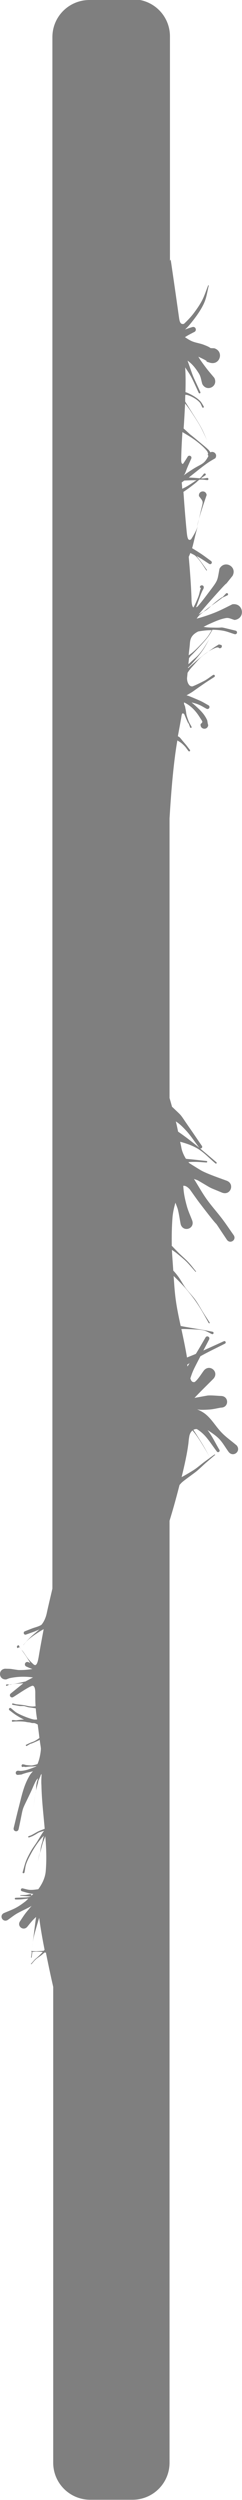 <?xml version="1.0" encoding="UTF-8" standalone="no"?>
<svg
   xmlns:dc="http://purl.org/dc/elements/1.1/"
   xmlns:cc="http://creativecommons.org/ns#"
   xmlns:rdf="http://www.w3.org/1999/02/22-rdf-syntax-ns#"
   xmlns:svg="http://www.w3.org/2000/svg"
   xmlns="http://www.w3.org/2000/svg"
   xmlns:sodipodi="http://sodipodi.sourceforge.net/DTD/sodipodi-0.dtd"
   xmlns:inkscape="http://www.inkscape.org/namespaces/inkscape"
   inkscape:export-ydpi="96"
   inkscape:export-xdpi="96"
   inkscape:export-filename="D:\Calcatz\Icon Pack\Adventure Narative Inspired by Arrival\GUI\Inventory\png\text_scroll_bar.png"
   sodipodi:docname="text_scroll_bar.svg"
   inkscape:version="1.0 (4035a4fb49, 2020-05-01)"
   id="svg3232"
   version="1.1"
   viewBox="0 0 4.212 43.489"
   height="43.489mm"
   width="4.212mm">
  <defs
     id="defs3226" />
  <sodipodi:namedview
     inkscape:window-maximized="1"
     inkscape:window-y="-8"
     inkscape:window-x="-8"
     inkscape:window-height="705"
     inkscape:window-width="1366"
     fit-margin-bottom="0"
     fit-margin-right="0"
     fit-margin-left="0"
     fit-margin-top="0"
     showgrid="false"
     inkscape:document-rotation="0"
     inkscape:current-layer="layer1"
     inkscape:document-units="mm"
     inkscape:cy="80.830384"
     inkscape:cx="43.400907"
     inkscape:zoom="2.6845878"
     inkscape:pageshadow="2"
     inkscape:pageopacity="0.0"
     borderopacity="1.0"
     bordercolor="#666666"
     pagecolor="#ffffff"
     id="base" />
  <g
     transform="translate(-105.124,-139.889)"
     id="layer1"
     inkscape:groupmode="layer"
     inkscape:label="Layer 1">
    <path
       id="path7543"
       style="fill:#7f7f7f;fill-opacity:1;stroke:none;stroke-width:0.332px;stroke-linecap:butt;stroke-linejoin:miter;stroke-opacity:1"
       d="m 106.682,139.889 c -0.358,0 -0.646,0.288 -0.646,0.645 v 26.99 c -0.033,0.144 -0.068,0.286 -0.096,0.417 -0.013,0.066 -0.041,0.148 -0.093,0.211 -0.011,0.007 -0.018,0.013 -0.038,0.021 -0.038,0.017 -0.079,0.027 -0.118,0.041 -0.045,0.017 -0.089,0.035 -0.133,0.052 -0.04,0.016 -0.018,0.073 0.021,0.057 0.046,-0.016 0.091,-0.033 0.137,-0.049 0.031,-0.013 0.062,-0.026 0.093,-0.039 -0.005,0.005 -0.008,0.006 -0.042,0.036 -0.08,0.069 -0.083,0.066 -0.165,0.152 -0.024,0.026 -0.049,0.055 -0.073,0.082 0,0.001 0,0.004 0,0.003 0.024,-0.027 0.046,-0.057 0.073,-0.082 0.053,-0.049 0.117,-0.093 0.178,-0.133 0.021,-0.014 0.043,-0.028 0.065,-0.041 0.013,-0.008 0.026,-0.015 0.039,-0.022 -0.03,0.161 -0.061,0.322 -0.087,0.483 -0.011,0.057 -0.024,0.141 -0.065,0.143 0,-2.2e-4 0,-2.6e-4 0,-5.3e-4 -0.005,-0.003 -0.013,-0.006 -0.018,-0.008 -0.032,-0.029 -0.063,-0.057 -0.094,-0.095 -0.034,-0.041 -0.06,-0.087 -0.092,-0.13 -0.021,-0.028 -0.024,-0.028 -0.031,-0.038 0.008,0.013 0.018,0.027 0.027,0.04 0.066,0.092 0.088,0.13 0.126,0.193 -0.011,-0.005 -0.021,-0.009 -0.031,-0.013 -0.055,-0.024 -0.089,0.054 -0.034,0.077 0.064,0.029 0.049,0.021 0.103,0.042 -0.077,0.011 -0.15,0.02 -0.247,0.017 -0.174,-0.025 -0.097,-0.019 -0.23,-0.023 -0.131,0.016 -0.108,0.201 0.024,0.186 0.021,-0.008 0.04,-0.017 0.061,-0.022 0.133,-0.028 0.269,-0.031 0.402,-0.012 -0.043,0.024 -0.088,0.046 -0.131,0.07 0,2.6e-4 0,5.3e-4 0,0.001 -0.026,0.003 -0.011,0.003 -0.146,0.032 -0.028,0.007 -0.056,0.011 -0.084,0.015 0.027,-0.003 0.054,-0.007 0.082,-0.009 0.066,-0.006 0.089,-0.007 0.11,-0.006 -0.072,0.058 -0.144,0.116 -0.215,0.174 -0.044,0.032 0,0.094 0.045,0.062 0.09,-0.056 0.176,-0.117 0.269,-0.168 0.018,-0.011 0.039,-0.018 0.058,-0.027 0.044,-0.002 0.053,0.072 0.052,0.13 0,0.076 0,0.152 0.005,0.228 -0.018,0.002 -0.035,0.004 -0.053,0.004 -0.065,-0.001 -0.088,-0.013 -0.152,-0.024 -0.039,-0.006 -0.092,-0.011 -0.132,-0.015 -0.018,-0.005 -0.037,-0.01 -0.056,-0.015 -0.018,-0.003 -0.024,0.024 0,0.026 0.018,0.003 0.037,0.006 0.056,0.009 0.086,0.015 0.042,0.011 0.133,0.011 0.026,0.004 0.051,0.014 0.076,0.02 0.024,0.005 0.051,0.006 0.076,0.011 0.053,0.009 0.052,0.007 0.055,0.009 0.005,0.065 0.013,0.129 0.024,0.194 -0.021,0.001 -0.041,0.003 -0.061,-5.2e-4 -0.072,-0.014 -0.229,-0.078 -0.289,-0.114 -0.038,-0.022 -0.069,-0.054 -0.104,-0.082 -0.024,-0.019 -0.052,0.017 -0.027,0.036 0.038,0.028 0.074,0.058 0.113,0.083 0.045,0.029 0.092,0.056 0.14,0.079 -0.053,1.7e-4 -0.086,0.006 -0.138,0.013 -0.018,-0.003 -0.039,-0.004 -0.059,-0.006 -0.021,0.001 -0.018,0.032 0,0.03 0.018,-0.003 0.037,-0.004 0.056,-0.005 0.039,-2.6e-4 0.095,-10e-4 0.135,0.003 0.018,0.001 0.038,0.005 0.057,0.009 0.016,0.003 0.034,0.004 0.05,0.006 0.013,0.003 0.026,0.008 0.04,0.01 0.011,0.001 0.018,0 0.026,0 v 0 c 0.031,0 0.051,0.018 0.071,0.025 0.011,0.078 0.021,0.157 0.03,0.235 -0.026,0.018 -0.051,0.037 -0.085,0.054 -0.024,0.013 -0.05,0.019 -0.075,0.03 -0.024,0.01 -0.046,0.022 -0.07,0.033 -0.016,0.008 0,0.029 0.011,0.021 0.122,-0.073 0.011,-0.008 0.142,-0.067 0.078,-0.034 0.079,-0.037 0.082,-0.039 0.005,0.051 0.016,0.102 0.021,0.153 0,0.021 -0.011,0.157 -0.059,0.267 -0.003,0.002 0,0.003 -0.043,0.014 -0.021,0.005 -0.041,0.011 -0.063,0.012 -0.018,0 -0.076,-0.005 -0.099,-0.009 -0.011,-0.004 -0.018,-0.005 -0.028,-0.008 -0.011,0 -0.011,2.6e-4 -0.016,-0.004 -0.034,-0.004 -0.039,0.045 -0.011,0.048 0.011,-0.004 0.013,-0.004 0.018,-0.005 0.011,0 0.021,0.004 0.03,0.005 0.016,1.2e-4 0.029,-0.004 0.043,-0.004 0.018,-0.004 0.039,-0.004 0.059,-0.005 0.021,0 0.044,2.6e-4 0.066,-0.004 0.008,-8e-4 0.016,-0.002 0.024,-0.003 0,0.001 0,0.002 0,0.004 -0.021,0.01 -0.043,0.019 -0.065,0.027 -0.079,0.03 -0.124,0.046 -0.206,0.053 -0.018,0 -0.034,-0.004 -0.051,-0.004 -0.051,0.004 -0.048,0.075 0,0.073 0.117,-0.013 0.011,0.004 0.157,-0.038 0.035,-0.009 0.07,-0.016 0.105,-0.024 -0.018,0.021 -0.037,0.039 -0.051,0.062 -0.11,0.182 -0.14,0.348 -0.194,0.556 -0.032,0.122 -0.06,0.245 -0.09,0.368 -0.013,0.061 0.072,0.081 0.086,0.02 0.101,-0.462 0.027,-0.252 0.217,-0.657 0.031,-0.066 0.055,-0.135 0.093,-0.197 0.011,-0.017 0.018,-0.02 0.027,-0.033 -0.003,0.009 -0.003,0.013 -0.008,0.033 -0.011,0.024 -0.016,0.048 -0.018,0.073 -0.011,0.042 0,0.085 -0.011,0.128 0,0.011 -0.003,0.021 -0.005,0.032 0.005,-0.035 0.011,-0.063 0.033,-0.153 0.011,-0.024 0.011,-0.049 0.018,-0.072 0.011,-0.022 0.018,-0.041 0.027,-0.062 0.008,-0.011 0.008,-0.022 0.011,-0.034 0.005,-0.004 0.011,-0.014 0.016,-0.018 -0.003,0.065 -0.008,0.131 -0.003,0.196 0.005,0.252 0.035,0.504 0.057,0.757 -0.04,0.017 -0.073,0.027 -0.115,0.047 -0.021,0.01 -0.091,0.052 -0.115,0.063 -0.016,0.008 -0.033,0.013 -0.049,0.019 -0.016,0.006 -0.011,0.027 0.011,0.021 0.058,-0.022 0.049,-0.017 0.104,-0.048 0.021,-0.011 0.039,-0.026 0.061,-0.036 0.021,-0.01 0.044,-0.016 0.067,-0.023 0.013,-0.004 0.016,-0.003 0.026,-0.006 -0.03,0.033 -0.027,0.034 -0.121,0.186 -0.037,0.059 -0.082,0.115 -0.115,0.176 -0.091,0.165 -0.091,0.192 -0.137,0.354 -0.011,0.022 0.024,0.03 0.031,0.008 0.011,-0.05 0.013,-0.101 0.03,-0.149 0.024,-0.07 0.061,-0.136 0.096,-0.201 0.046,-0.083 0.133,-0.218 0.212,-0.289 -0.003,0.008 -0.005,0.016 -0.008,0.024 -0.011,0.024 -0.011,0.049 -0.016,0.074 -0.011,0.03 -0.018,0.059 -0.026,0.09 -0.008,0.038 -0.011,0.077 -0.016,0.115 0.016,-0.064 0.033,-0.139 0.055,-0.201 0.011,-0.024 0.018,-0.048 0.028,-0.071 0.005,-0.013 0.005,-0.015 0.008,-0.023 0.016,0.199 0.024,0.398 0.008,0.597 -0.008,0.115 -0.056,0.223 -0.131,0.325 -0.052,0.006 -0.105,0.015 -0.158,0.01 -0.038,-0.004 -0.075,-0.017 -0.112,-0.025 -0.036,-0.008 -0.047,0.043 -0.011,0.051 0.086,0.026 0.124,0.038 0.195,0.046 -0.013,0.011 -0.024,0.023 -0.037,0.035 0.008,-0.013 0,-0.033 -0.016,-0.032 l -0.003,-5.3e-4 c -0.1,0.02 -0.045,0.013 -0.164,0.018 -0.011,6e-5 -0.011,0.011 0,0.011 0.119,0.009 0.064,0.005 0.166,0.012 0.005,-7.9e-4 0.011,-0.004 0.016,-0.007 -0.003,0.003 -0.008,0.006 -0.011,0.01 -0.003,8e-4 -0.005,0.002 -0.008,0.003 -0.053,0.013 -0.085,0.011 -0.138,0.013 -0.091,0.004 -0.024,-5.3e-4 -0.112,0.004 -0.021,4e-5 -0.021,0.03 0,0.03 0.047,0 0.068,1.6e-4 0.114,-0.004 0.024,-0.004 0.047,-0.005 0.07,-0.008 0.013,-0.002 0.024,-0.002 0.036,-0.003 -0.018,0.018 -0.036,0.037 -0.057,0.053 -0.157,0.12 -0.203,0.128 -0.37,0.199 -0.086,0.046 -0.018,0.168 0.066,0.121 0.052,-0.036 0.101,-0.076 0.155,-0.109 0.07,-0.041 0.144,-0.073 0.216,-0.111 0.029,-0.015 0.028,-0.016 0.047,-0.026 -0.018,0.019 -0.04,0.047 -0.044,0.052 -0.084,0.099 -0.081,0.101 -0.154,0.21 -0.068,0.09 0.059,0.186 0.127,0.096 0.026,-0.032 0.051,-0.065 0.078,-0.095 0.021,-0.025 0.047,-0.048 0.071,-0.072 -0.016,0.111 -0.032,0.246 -0.045,0.348 -0.011,0.081 -0.021,0.162 -0.03,0.243 -0.011,0 -0.011,0.013 0,0.016 -0.003,0.033 -0.008,0.066 -0.013,0.099 0,0.004 0.011,0.004 0.011,0 0.008,-0.059 0.008,-0.059 0.013,-0.098 0.027,-7.9e-4 0.053,-0.005 0.081,-0.004 0.085,0.002 0.094,0.005 0.098,0.007 -0.013,0.014 -0.027,0.029 -0.041,0.043 -0.151,0.143 -0.028,0.011 -0.164,0.163 0,0.004 0,0.008 0.011,0.004 0.024,-0.028 0.048,-0.059 0.076,-0.084 0.029,-0.026 0.063,-0.046 0.094,-0.07 0.021,-0.016 0.038,-0.034 0.059,-0.049 0.005,10e-4 0.005,0.002 0.021,0.004 0.059,0.292 0.093,0.447 0.127,0.595 v 8.277 c 0,0.358 0.288,0.645 0.646,0.645 h 0.733 c 0.358,0 0.646,-0.288 0.646,-0.645 V 166.344 c 0.054,-0.176 0.1,-0.336 0.174,-0.623 0.016,-0.017 0.03,-0.035 0.049,-0.051 0.056,-0.048 0.198,-0.147 0.247,-0.187 0.054,-0.045 0.104,-0.095 0.157,-0.142 0.054,-0.047 0.108,-0.093 0.163,-0.14 0.011,-0.004 0,-0.012 -0.011,-0.008 -0.024,0.018 -0.05,0.036 -0.074,0.054 0,-0.004 -0.005,-0.009 -0.008,-0.013 0,0.005 0.005,0.009 0.008,0.014 -0.033,0.024 -0.066,0.047 -0.098,0.071 -0.056,0.042 -0.108,0.088 -0.165,0.128 -0.047,0.032 -0.159,0.099 -0.232,0.138 0.05,-0.203 0.093,-0.399 0.114,-0.555 0.008,-0.047 0.008,-0.095 0.018,-0.143 0.005,-0.043 0.024,-0.086 0.057,-0.114 0.105,0.121 0.217,0.321 0.299,0.46 -0.046,-0.081 -0.089,-0.163 -0.137,-0.241 -0.093,-0.149 -0.113,-0.18 -0.146,-0.23 0.016,-0.01 0.037,-0.014 0.06,-0.013 0.156,0.096 0.216,0.216 0.347,0.389 0.021,0.031 0.066,5.3e-4 0.044,-0.031 -0.068,-0.114 -0.124,-0.236 -0.205,-0.341 0.065,0.042 0.128,0.084 0.184,0.136 0.075,0.07 0.124,0.165 0.185,0.247 0.081,0.098 0.22,-0.016 0.139,-0.115 -0.084,-0.072 -0.176,-0.136 -0.254,-0.215 -0.103,-0.103 -0.175,-0.237 -0.288,-0.329 -0.044,-0.036 -0.094,-0.061 -0.146,-0.084 0.018,0.002 0.045,0.015 0.215,0.003 0.067,-0.005 0.132,-0.022 0.198,-0.033 0.143,0.001 0.145,-0.201 0,-0.203 -0.076,-0.003 -0.153,-0.013 -0.229,-0.008 -0.013,0.002 -0.124,0.022 -0.231,0.042 0.107,-0.114 0.221,-0.224 0.331,-0.335 0.102,-0.117 -0.064,-0.261 -0.166,-0.144 -0.043,0.058 -0.08,0.12 -0.129,0.173 -0.013,0.014 -0.018,0.016 -0.029,0.028 -0.046,0.014 -0.066,-0.019 -0.079,-0.062 0.043,-0.129 0.045,-0.133 0.174,-0.382 0,-5.3e-4 0,-10e-4 0,-0.002 0.139,-0.079 0.284,-0.146 0.426,-0.219 0.031,-0.014 0.011,-0.057 -0.018,-0.043 -0.118,0.054 -0.237,0.108 -0.356,0.162 0.034,-0.064 0.068,-0.129 0.101,-0.193 0.021,-0.046 -0.043,-0.077 -0.065,-0.031 -0.053,0.091 -0.105,0.182 -0.16,0.272 -0.003,0.006 -0.003,0.004 -0.005,0.009 -0.051,0.023 -0.103,0.042 -0.155,0.064 -0.028,-0.165 -0.062,-0.33 -0.098,-0.495 0.038,-0.002 0.08,-0.001 0.163,0.003 0.075,0.004 0.151,0.004 0.224,0.02 0.051,0.011 0.096,0.043 0.144,0.065 0.03,0.009 0.042,-0.032 0.013,-0.041 -0.052,-0.01 -0.104,-0.021 -0.156,-0.03 -0.133,-0.024 -0.267,-0.044 -0.4,-0.07 -0.041,-0.188 -0.08,-0.375 -0.099,-0.566 -0.011,-0.101 -0.016,-0.203 -0.024,-0.304 0.077,0.073 0.181,0.184 0.205,0.211 0.057,0.068 0.113,0.138 0.165,0.21 0.107,0.152 0.153,0.242 0.24,0.397 0.011,0.011 0.024,0.003 0.016,-0.01 -0.035,-0.055 -0.072,-0.11 -0.106,-0.165 -0.048,-0.076 -0.09,-0.156 -0.142,-0.229 -0.052,-0.072 -0.117,-0.135 -0.17,-0.207 -0.045,-0.061 -0.079,-0.13 -0.124,-0.192 -0.04,-0.054 -0.065,-0.083 -0.09,-0.108 -0.008,-0.121 -0.018,-0.241 -0.024,-0.362 0.027,0.019 0.055,0.037 0.081,0.058 0.193,0.157 0.172,0.147 0.329,0.323 0,0.004 0.011,-0.001 0.011,-0.004 -0.046,-0.056 -0.088,-0.114 -0.138,-0.166 -0.057,-0.061 -0.122,-0.113 -0.18,-0.173 -0.134,-0.137 -0.113,-0.119 -0.105,-0.113 -0.003,-0.166 0,-0.332 0.013,-0.497 0.008,-0.084 0.027,-0.166 0.05,-0.248 0.013,0.033 0.035,0.091 0.039,0.105 0.024,0.089 0.035,0.182 0.053,0.272 0.045,0.142 0.246,0.079 0.202,-0.063 -0.032,-0.085 -0.071,-0.167 -0.095,-0.255 -0.046,-0.167 -0.056,-0.25 -0.062,-0.353 0.029,-0.005 0.068,0.012 0.115,0.064 0.058,0.081 0.114,0.163 0.174,0.242 0.474,0.621 0.122,0.113 0.47,0.633 0.058,0.082 0.175,-5e-5 0.117,-0.082 -0.063,-0.089 -0.123,-0.18 -0.188,-0.267 -0.093,-0.125 -0.199,-0.24 -0.288,-0.367 -0.077,-0.11 -0.142,-0.228 -0.214,-0.342 0.021,0.008 0.045,0.014 0.066,0.024 0.288,0.167 0.146,0.098 0.425,0.215 0.148,0.054 0.224,-0.155 0.077,-0.209 -0.13,-0.048 -0.3,-0.106 -0.421,-0.166 -0.041,-0.021 -0.137,-0.082 -0.228,-0.139 -0.005,-0.006 -0.011,-0.012 -0.016,-0.018 0.032,-0.003 0.064,-0.004 0.121,-0.004 0.064,2.7e-4 0.128,0.007 0.192,0.011 0.018,0.001 0.021,-0.026 0,-0.027 -0.064,-0.006 -0.129,-0.014 -0.193,-0.021 -0.11,-0.012 -0.14,-0.013 -0.163,-0.017 -0.044,-0.07 -0.071,-0.143 -0.079,-0.193 -0.005,-0.034 -0.016,-0.069 -0.021,-0.103 0.101,0.027 0.2,0.06 0.298,0.116 0.118,0.069 0.211,0.174 0.316,0.261 0.016,0.011 0.03,-0.009 0.016,-0.021 -0.216,-0.184 -0.431,-0.371 -0.666,-0.532 -0.013,-0.061 -0.024,-0.118 -0.04,-0.178 0.053,0.034 0.103,0.076 0.184,0.165 0.082,0.091 0.148,0.195 0.223,0.292 0.021,0.033 0.069,0.001 0.047,-0.031 -0.072,-0.104 -0.142,-0.21 -0.215,-0.314 -0.188,-0.271 -0.107,-0.177 -0.299,-0.362 0,-0.001 -0.003,-0.001 -0.005,-0.002 -0.021,-0.074 -0.026,-0.094 -0.044,-0.155 v -4.864 c 0.021,-0.346 0.059,-0.914 0.136,-1.356 0.024,0.015 0.048,0.028 0.069,0.045 0.024,0.019 0.045,0.04 0.065,0.062 0.021,0.024 0.039,0.051 0.058,0.076 0.013,0.018 0.041,-5.3e-4 0.026,-0.019 -0.077,-0.101 -0.041,-0.057 -0.122,-0.152 -0.018,-0.021 -0.034,-0.044 -0.054,-0.064 -0.008,-0.009 -0.021,-0.014 -0.032,-0.021 0,-0.002 0,-0.004 0,-0.006 0.018,-0.102 0.038,-0.203 0.055,-0.303 0.011,-0.062 0.011,-0.116 0.055,-0.075 0.182,0.444 -0.046,-0.189 0.101,0.229 0.011,0.018 0.033,0.008 0.026,-0.01 -0.018,-0.035 -0.04,-0.069 -0.054,-0.106 -0.052,-0.136 -0.029,-0.113 -0.056,-0.228 0,-0.023 -0.016,-0.044 -0.021,-0.067 v -0.022 c 0.003,10e-4 0.005,8e-4 0.008,0.002 0.111,0.055 0.193,0.142 0.259,0.246 0.063,0.1 0.066,0.083 0.021,0.129 -0.011,0.095 0.122,0.111 0.133,0.017 -0.011,-0.028 -0.011,-0.059 -0.018,-0.085 -0.049,-0.109 -0.12,-0.174 -0.208,-0.255 -0.024,-0.022 -0.043,-0.036 -0.064,-0.054 0.036,0.008 0.071,0.016 0.125,0.038 0.047,0.019 0.089,0.047 0.134,0.071 0.044,0.023 0.076,-0.039 0.033,-0.061 -0.048,-0.026 -0.094,-0.056 -0.144,-0.078 -0.28,-0.123 -0.208,-0.08 -0.234,-0.095 0.147,-0.084 0.04,-0.021 0.32,-0.213 0.053,-0.036 0.108,-0.07 0.162,-0.105 0.024,-0.017 0,-0.051 -0.024,-0.034 -0.052,0.035 -0.101,0.076 -0.157,0.104 -0.114,0.058 -0.16,0.078 -0.195,0.092 -0.069,0.015 -0.107,-0.092 -0.097,-0.159 0.003,-0.025 0.005,-0.052 0.008,-0.077 0.036,-0.053 0.035,-0.055 0.115,-0.143 0.04,-0.044 0.077,-0.09 0.121,-0.13 0.011,-0.009 0.021,-0.015 0.03,-0.024 -0.011,0.007 -0.021,0.015 -0.03,0.022 -0.047,0.037 -0.091,0.077 -0.137,0.116 -0.031,0.026 -0.06,0.055 -0.091,0.08 0,-0.004 0,-0.009 0,-0.013 0.033,-0.029 0.065,-0.062 0.092,-0.093 0.062,-0.071 0.135,-0.16 0.186,-0.239 0.034,-0.053 0.062,-0.109 0.093,-0.163 -0.07,0.112 -0.108,0.187 -0.196,0.283 -0.032,0.035 -0.069,0.064 -0.104,0.096 -0.021,0.019 -0.041,0.041 -0.065,0.058 0.003,-0.034 0.008,-0.069 0.011,-0.104 0.058,-0.076 -0.005,0.007 0.187,-0.203 0.053,-0.058 0.106,-0.115 0.152,-0.178 0.026,-0.036 0.047,-0.074 0.07,-0.113 0.057,0.001 0.114,0.005 0.174,0.015 0.072,0.011 0.14,0.041 0.21,0.062 0.044,0.011 0.061,-0.05 0.016,-0.062 -0.346,-0.082 -0.151,-0.045 -0.378,-0.052 -0.035,-0.001 -0.052,-2e-4 -0.112,-0.004 -0.024,-0.002 -0.044,-0.006 -0.067,-0.009 0.034,-0.016 0.046,-0.025 0.097,-0.048 0.096,-0.043 0.194,-0.089 0.298,-0.106 0.05,-0.008 0.099,0.023 0.148,0.034 0.193,-0.029 0.152,-0.302 -0.041,-0.273 -0.178,0.089 -0.259,0.135 -0.47,0.205 -0.08,0.026 -0.105,0.032 -0.151,0.045 0.013,-0.019 0.028,-0.04 0.045,-0.056 0.028,-0.028 0.055,-0.048 0.083,-0.07 -0.031,0.019 -0.062,0.039 -0.094,0.055 0.054,-0.066 0.102,-0.124 0.227,-0.265 0.43,-0.485 0.121,-0.106 0.363,-0.408 0.088,-0.161 -0.14,-0.285 -0.227,-0.124 -0.043,0.232 -0.016,0.184 -0.223,0.459 -0.062,0.083 -0.112,0.145 -0.157,0.197 -0.011,0.008 -0.018,0.011 -0.028,0.015 0.011,-0.027 0.021,-0.054 0.031,-0.082 0.024,-0.065 0.044,-0.126 0.072,-0.189 0.034,-0.076 0.021,-0.026 0.032,-0.076 0,-0.048 -0.069,-0.048 -0.068,5.2e-4 0.027,0.017 0.016,0.005 0,0.064 -0.018,0.084 -0.029,0.104 -0.065,0.189 -0.026,0.06 -0.038,0.076 -0.048,0.097 -0.028,-0.024 -0.033,-0.095 -0.033,-0.162 -0.008,-0.241 -0.027,-0.481 -0.048,-0.721 0.011,-0.021 0.018,-0.043 0.028,-0.065 0.016,0.007 0.037,0.018 0.055,0.027 0.005,0.003 0.021,0.013 0.024,0.014 0.078,0.068 0.143,0.178 0.199,0.261 0,0.006 0.013,1.6e-4 0.011,-0.005 -0.055,-0.078 -0.118,-0.168 -0.181,-0.244 0.011,0.006 0.016,0.007 0.029,0.015 0.065,0.036 0.126,0.08 0.189,0.12 0.035,0.023 0.068,-0.026 0.033,-0.05 -0.062,-0.045 -0.122,-0.092 -0.187,-0.134 -0.078,-0.051 -0.109,-0.069 -0.141,-0.088 0.026,-0.093 0.045,-0.187 0.07,-0.281 0.011,-0.04 0.021,-0.08 0.033,-0.119 -0.028,0.094 -0.071,0.164 -0.12,0.244 -0.062,0.046 -0.07,-0.051 -0.081,-0.168 -0.021,-0.218 -0.038,-0.437 -0.053,-0.656 0.008,-0.005 0.013,-0.009 0.021,-0.014 0.028,-0.019 0.057,-0.039 0.084,-0.059 0.174,-0.132 0.098,-0.079 0.171,-0.139 0.018,2.7e-4 0.029,-0.002 0.053,-0.001 0.028,0.001 0.056,0.006 0.085,0.009 0.027,5.3e-4 0.028,-0.038 0,-0.039 -0.028,0.004 -0.057,0.01 -0.085,0.01 -0.008,-2e-5 -0.016,-0.002 -0.024,-0.002 0.005,-0.005 0,-1.7e-4 0.008,-0.006 0.021,-0.016 0.044,-0.031 0.067,-0.046 0.021,-0.016 0,-0.045 -0.024,-0.029 -0.045,0.056 -0.055,0.068 -0.072,0.08 -0.026,-0.003 -0.052,-0.005 -0.077,-0.007 -0.035,-0.003 -0.071,-0.004 -0.106,-0.006 -0.003,-2e-4 -0.005,-2.7e-4 -0.008,-5.3e-4 0.1,-0.078 0.197,-0.159 0.3,-0.234 0.062,-0.045 0.102,-0.067 0.161,-0.101 0.047,-0.068 -0.028,-0.134 -0.085,-0.103 -0.011,-0.016 -0.021,-0.033 -0.036,-0.047 -0.045,-0.044 -0.095,-0.083 -0.144,-0.124 -0.269,-0.226 -0.069,-0.047 -0.283,-0.242 0,-0.001 0,-2.6e-4 -0.003,-0.001 0.011,-0.145 0.018,-0.29 0.026,-0.435 0.047,0.056 0.087,0.116 0.127,0.177 0.154,0.235 0.152,0.245 0.257,0.467 -0.033,-0.073 -0.062,-0.147 -0.1,-0.218 -0.046,-0.086 -0.1,-0.168 -0.152,-0.251 -0.104,-0.167 -0.117,-0.184 -0.131,-0.211 0,-0.039 0,-0.077 0.003,-0.116 0.011,5.3e-4 0.021,-7e-5 0.032,0.003 0.072,0.02 0.163,0.07 0.214,0.126 0.024,0.025 0.033,0.06 0.049,0.089 0.011,0.017 0.035,2.7e-4 0.024,-0.017 -0.018,-0.03 -0.035,-0.064 -0.059,-0.09 -0.057,-0.06 -0.145,-0.11 -0.22,-0.144 -0.013,-0.005 -0.024,-0.009 -0.038,-0.013 0.003,-0.144 0.005,-0.288 -0.005,-0.431 0.109,0.164 0.095,0.136 0.235,0.442 0.011,0.02 0.038,0.008 0.029,-0.013 -0.165,-0.36 -0.1,-0.201 -0.223,-0.547 0.067,0.049 0.125,0.107 0.2,0.228 0.033,0.054 0.038,0.119 0.057,0.179 0.076,0.148 0.285,0.041 0.209,-0.107 -0.048,-0.058 -0.098,-0.114 -0.143,-0.174 -0.105,-0.139 -0.114,-0.16 -0.135,-0.194 0.313,0.145 0,0.043 0.199,0.104 0.177,0.055 0.255,-0.196 0.078,-0.251 -0.123,-0.004 0,0.008 -0.192,-0.064 -0.066,-0.024 -0.139,-0.032 -0.203,-0.061 -0.041,-0.019 -0.078,-0.043 -0.115,-0.068 0.058,-0.035 0.051,-0.032 0.157,-0.087 0.061,-0.023 0.029,-0.11 -0.032,-0.087 -0.084,0.025 -0.101,0.034 -0.123,0.041 0.024,-0.023 0.048,-0.046 0.069,-0.071 0.097,-0.114 0.217,-0.274 0.272,-0.412 0.036,-0.09 0.048,-0.187 0.072,-0.281 0,-0.006 -0.011,-0.009 -0.011,-0.003 -0.035,0.086 -0.062,0.176 -0.105,0.259 -0.04,0.077 -0.09,0.149 -0.142,0.219 -0.051,0.068 -0.111,0.132 -0.175,0.191 -0.07,0.018 -0.077,-0.058 -0.086,-0.116 -0.07,-0.502 -0.144,-1.002 -0.144,-1.002 l -0.013,0.022 v -3.905 c 0,-0.358 -0.288,-0.645 -0.646,-0.645 z m 2.029,7.675 c 0.003,0.008 0.008,0.016 0.011,0.024 v -0.001 c -0.005,-0.012 -0.005,-0.012 -0.011,-0.023 z m -0.156,1.471 c 0.018,-0.069 0.038,-0.137 0.058,-0.206 0.033,-0.11 0.071,-0.22 0.108,-0.329 -0.013,-0.095 -0.148,-0.076 -0.134,0.019 0.089,0.121 0.074,0.069 0.021,0.308 -0.021,0.096 -0.037,0.16 -0.052,0.208 z m 0.107,1.499 c 0.021,-0.013 0.042,-0.023 0.063,-0.039 0.027,-0.02 0.052,-0.044 0.076,-0.068 -0.047,0.033 -0.095,0.07 -0.139,0.106 z m 0.139,-0.106 c 0.026,-0.018 0.05,-0.035 0.078,-0.055 0.156,-0.112 0.073,-0.067 0.205,-0.128 0.024,-0.018 0,-0.051 -0.026,-0.033 -0.125,0.134 0.018,-0.011 -0.185,0.152 -0.024,0.02 -0.049,0.042 -0.072,0.064 z m -0.16,0.875 c 0.037,-0.028 0.075,-0.055 0.113,-0.082 0.003,-0.002 0,-0.001 0.005,-0.003 -0.041,0.025 -0.08,0.053 -0.118,0.085 z m 0.118,-0.085 c 0.038,-0.022 0.076,-0.044 0.119,-0.06 0.013,-0.006 0.029,-0.006 0.044,-0.008 0.028,0.039 0.084,-2.7e-4 0.056,-0.04 -0.016,-0.004 -0.03,-0.008 -0.045,-0.011 -0.097,0.061 -0.061,0.038 -0.175,0.119 z m -2.945,20.91 c 0,0.005 -0.003,0.011 -0.005,0.016 -0.011,0.042 -0.016,0.086 -0.026,0.128 0.011,-0.043 0.018,-0.085 0.028,-0.128 0,-0.005 0,-0.011 0,-0.016 z m -0.075,-1.038 c -0.005,0.04 -0.011,0.09 -0.032,0.24 0.011,-0.08 0.021,-0.16 0.032,-0.24 z m -0.405,-1.901 c -0.013,0.002 -0.024,7.9e-4 -0.037,0.004 0,2.6e-4 0,0.001 -0.003,0.002 0,-1.2e-4 0.005,7.9e-4 0.008,5.3e-4 0.011,-0.001 0.021,-0.004 0.033,-0.006 z m -0.04,0.005 c -0.016,7.9e-4 -0.034,-0.003 -0.052,-0.004 -0.018,0.003 -0.016,0.03 0,0.027 0.016,-0.008 0.033,-0.019 0.052,-0.024 z m 3.004,-21.789 c 0.107,0.064 0.185,0.108 0.289,0.194 0.049,0.04 0.096,0.083 0.136,0.132 0.013,0.015 0.018,0.035 0.024,0.054 -0.003,0.003 -0.005,0.005 -0.008,0.008 0,0.011 0.013,0.022 0.011,0.032 -0.074,0.144 -0.123,0.132 -0.269,0.225 -0.122,0.078 -0.142,0.098 -0.161,0.11 0.005,-0.006 0.011,-0.013 0.016,-0.02 0.021,-0.038 0.032,-0.079 0.049,-0.118 0.021,-0.051 0.045,-0.102 0.067,-0.153 0.021,-0.046 -0.043,-0.076 -0.065,-0.03 -0.054,0.088 -0.065,0.1 -0.078,0.12 -0.029,0.002 -0.032,-0.041 -0.031,-0.089 0.003,-0.154 0.011,-0.309 0.021,-0.464 z m 0.246,0.839 c -0.016,0.009 -0.018,0.009 -0.052,0.033 -0.066,0.043 -0.126,0.085 -0.197,0.114 0,-0.036 -0.005,-0.073 -0.008,-0.11 0.016,-0.01 0.029,-0.021 0.043,-0.032 0.024,-0.002 0.046,-0.002 0.069,-0.003 0.063,-0.003 0.102,-0.002 0.143,-0.003 z m 0.265,2.608 c -0.024,0.038 -0.045,0.077 -0.071,0.112 -0.047,0.062 -0.102,0.118 -0.156,0.174 -0.084,0.086 -0.121,0.114 -0.174,0.151 0.005,-0.068 0.016,-0.133 0.021,-0.203 0.005,-0.079 0.024,-0.152 0.145,-0.212 0.077,-0.014 0.156,-0.023 0.236,-0.022 z m -0.386,12.751 c -0.008,0.013 -0.029,0.048 -0.036,0.058 0,-0.011 -0.003,-0.021 -0.005,-0.032 0.013,-0.009 0.027,-0.017 0.04,-0.026 z m -2.989,4.91 c -0.018,0.007 -0.024,0.036 0,0.047 0.011,-0.005 0.018,-0.019 0.028,-0.013 0.011,0.009 0.018,0.02 0.028,0.032 -0.016,-0.018 -0.021,-0.021 -0.035,-0.065 -0.008,-0.004 -0.016,-0.004 -0.021,-0.001 z m 0.373,4.744 c 0.021,0.165 0.053,0.348 0.093,0.551 -0.005,0.004 -0.011,0.009 -0.016,0.013 0.018,0.001 0.035,0.003 -0.128,0.011 -0.026,0 -0.052,-7.9e-4 -0.079,-0.004 0.021,-0.191 0.021,-0.211 0.093,-0.456 0.021,-0.072 0.028,-0.096 0.035,-0.117 z"
       sodipodi:nodetypes="sscscssscccssccssscssscsscccscccccscscscccccsccccccccccsccccsscsccccccscssscccsccccccsccccccccccccsccccccsccssccccccccccccscscscscscccscccccccccccsscccccscccccccscsccccssccccscsccsccsccccsscccsssscccsscccccsscccccccccccsccsscsccccccsccsccccccscccssccscccssccssssccsccsscscsccsccscssscccssccsscscscsccccsccssccccssssssccsccccccccscccscsssscscsscscsscsscccscssccsscsccsscssccscscccccsccsscccsccccsccccsccscsccscsccsccscsccccscsccscsccccsscccscscscccccsccscccssccccssccssccccsssccsccsccsccscccsccsccscccscccccscscccccscsccccccsscccscsscccsccsccccccsscsccccccsccccscccccsc" />
  </g>
</svg>
